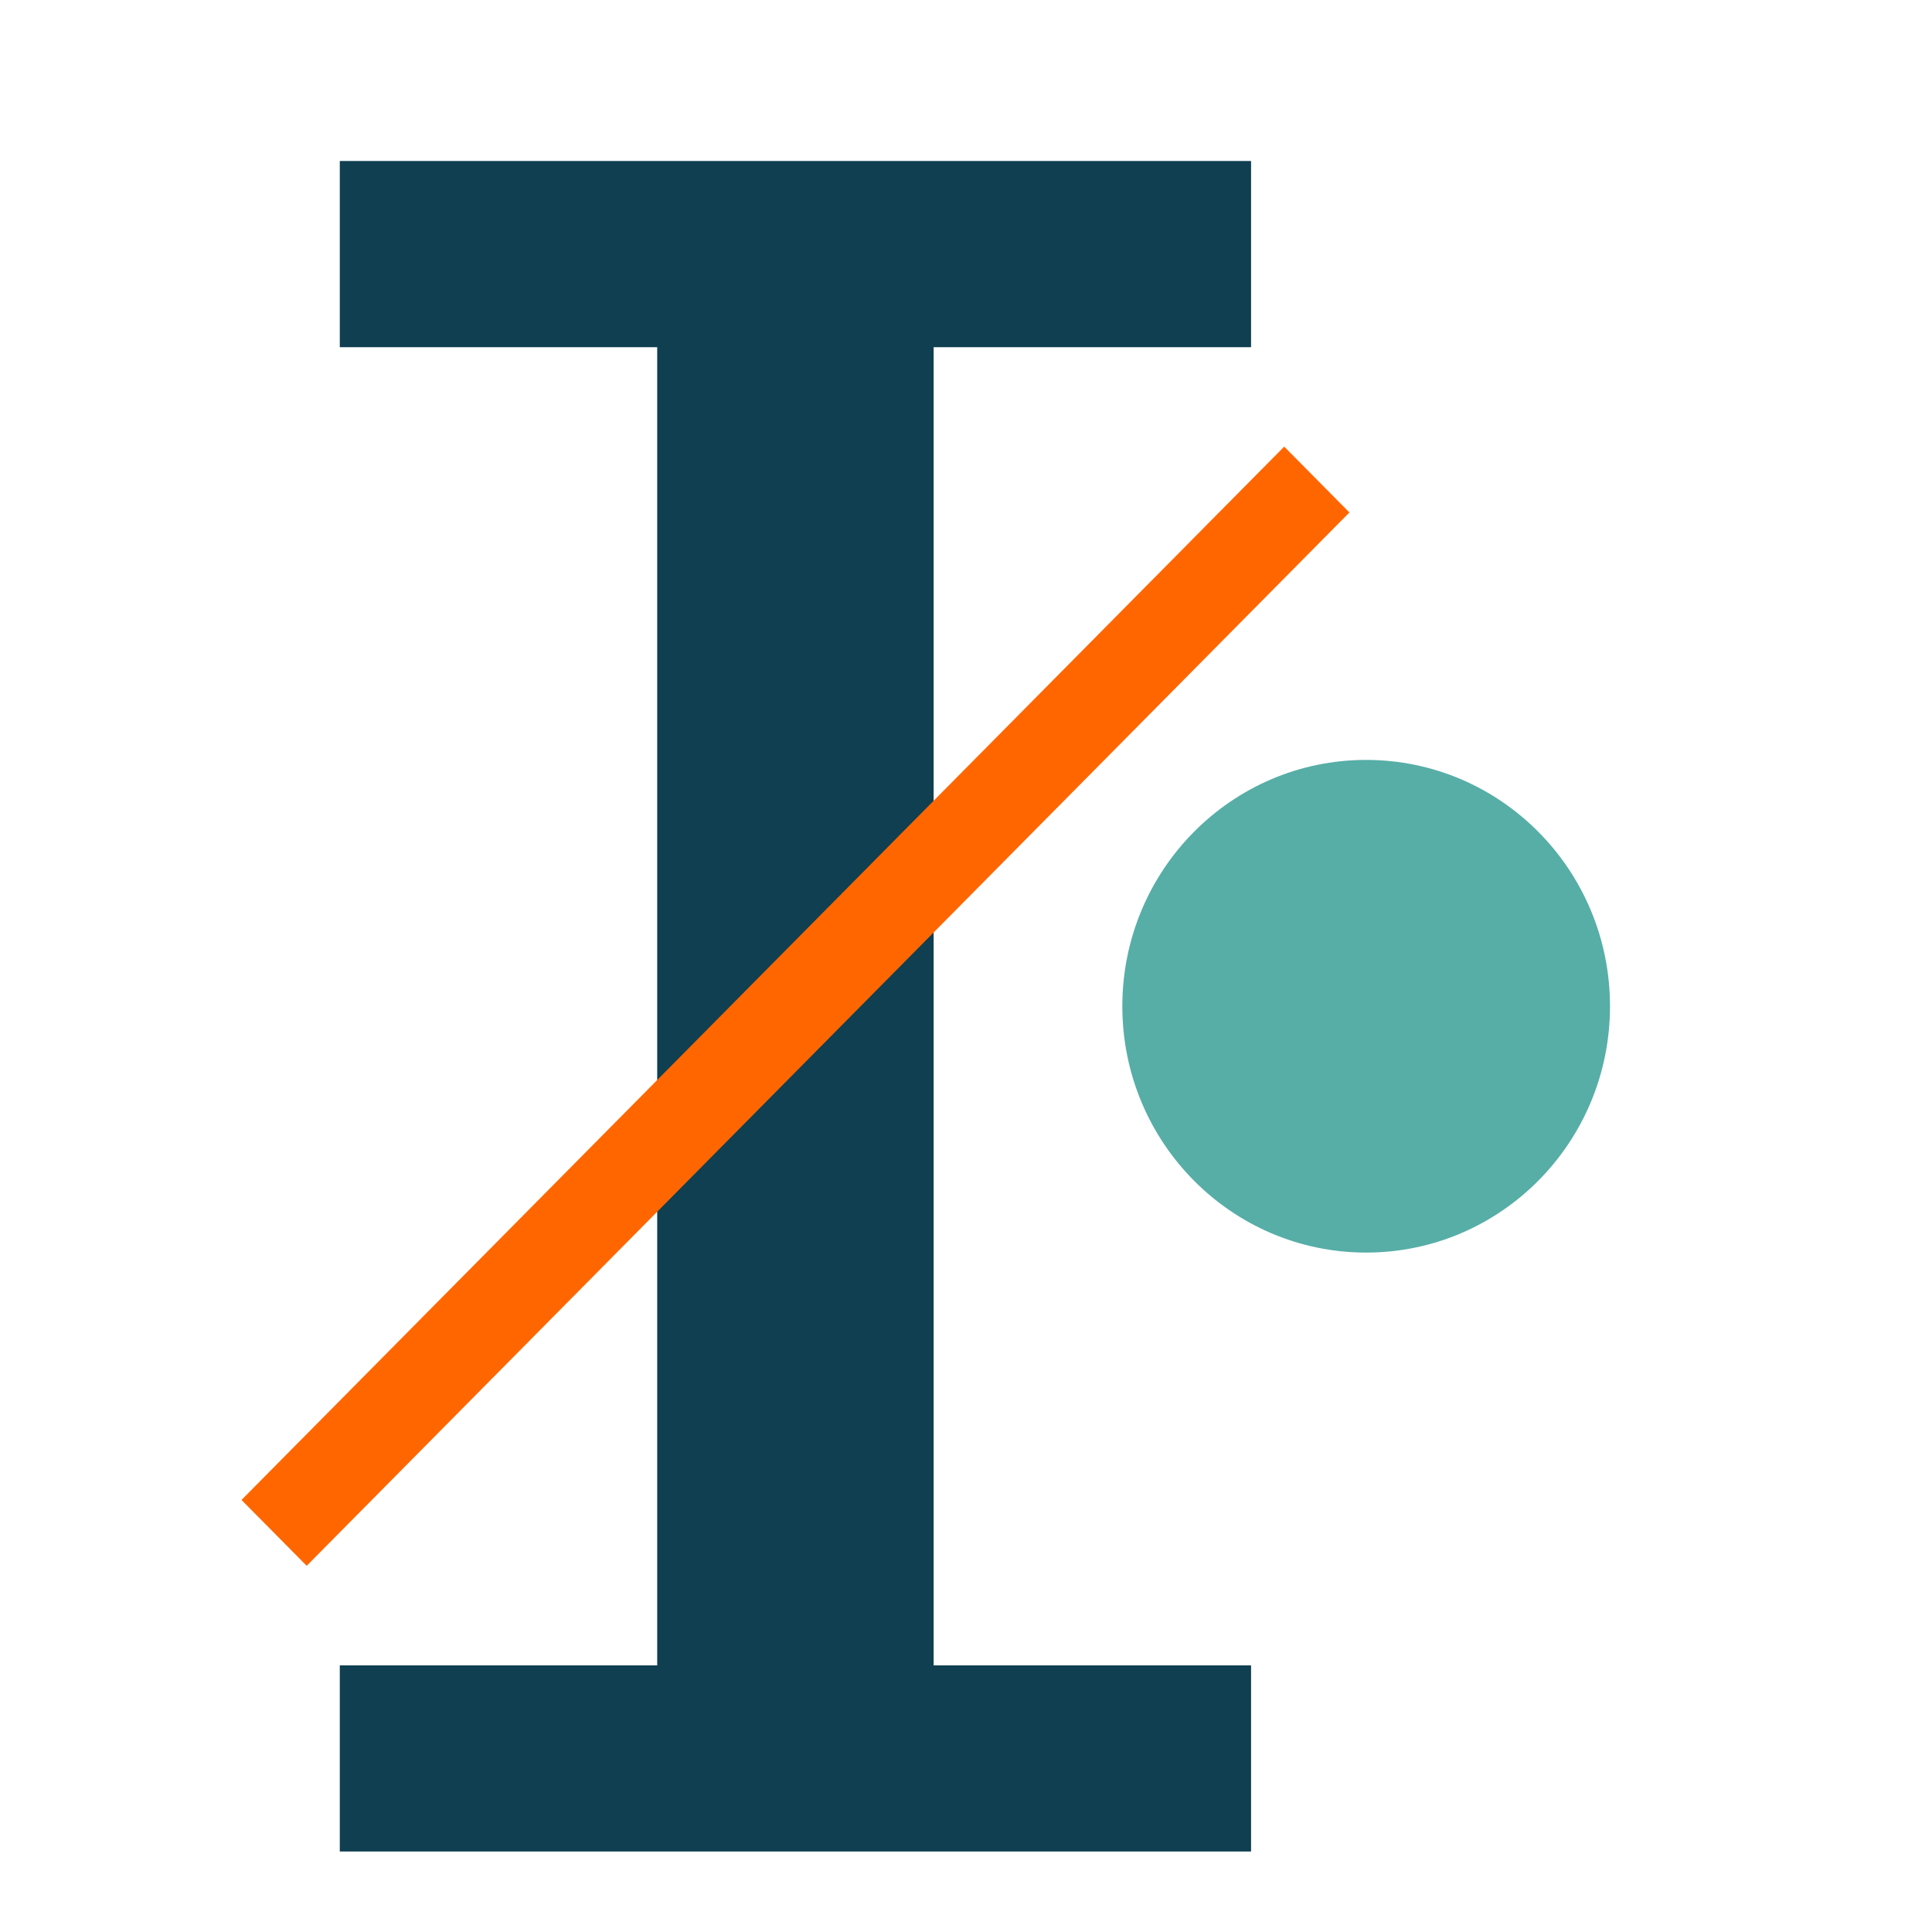 <svg xmlns="http://www.w3.org/2000/svg" preserveAspectRatio="none" viewBox="-3 -2 24 24">
<ellipse fill="#56AEA7" cx="13.971" cy="10.5" rx="3.029" ry="3.06"/>
<polygon fill="#0F3F51" points="12.541,2.313 12.541,0 1.221,0 1.221,2.313 5.164,2.313 5.164,18.688 1.221,18.688 1.221,21 12.541,21 12.541,18.688 8.598,18.688 8.598,2.313"/>
<polygon fill="#FF6600" points="12.953,3.548 13.763,4.366 0.81,17.451 0,16.633"/>
</svg>

